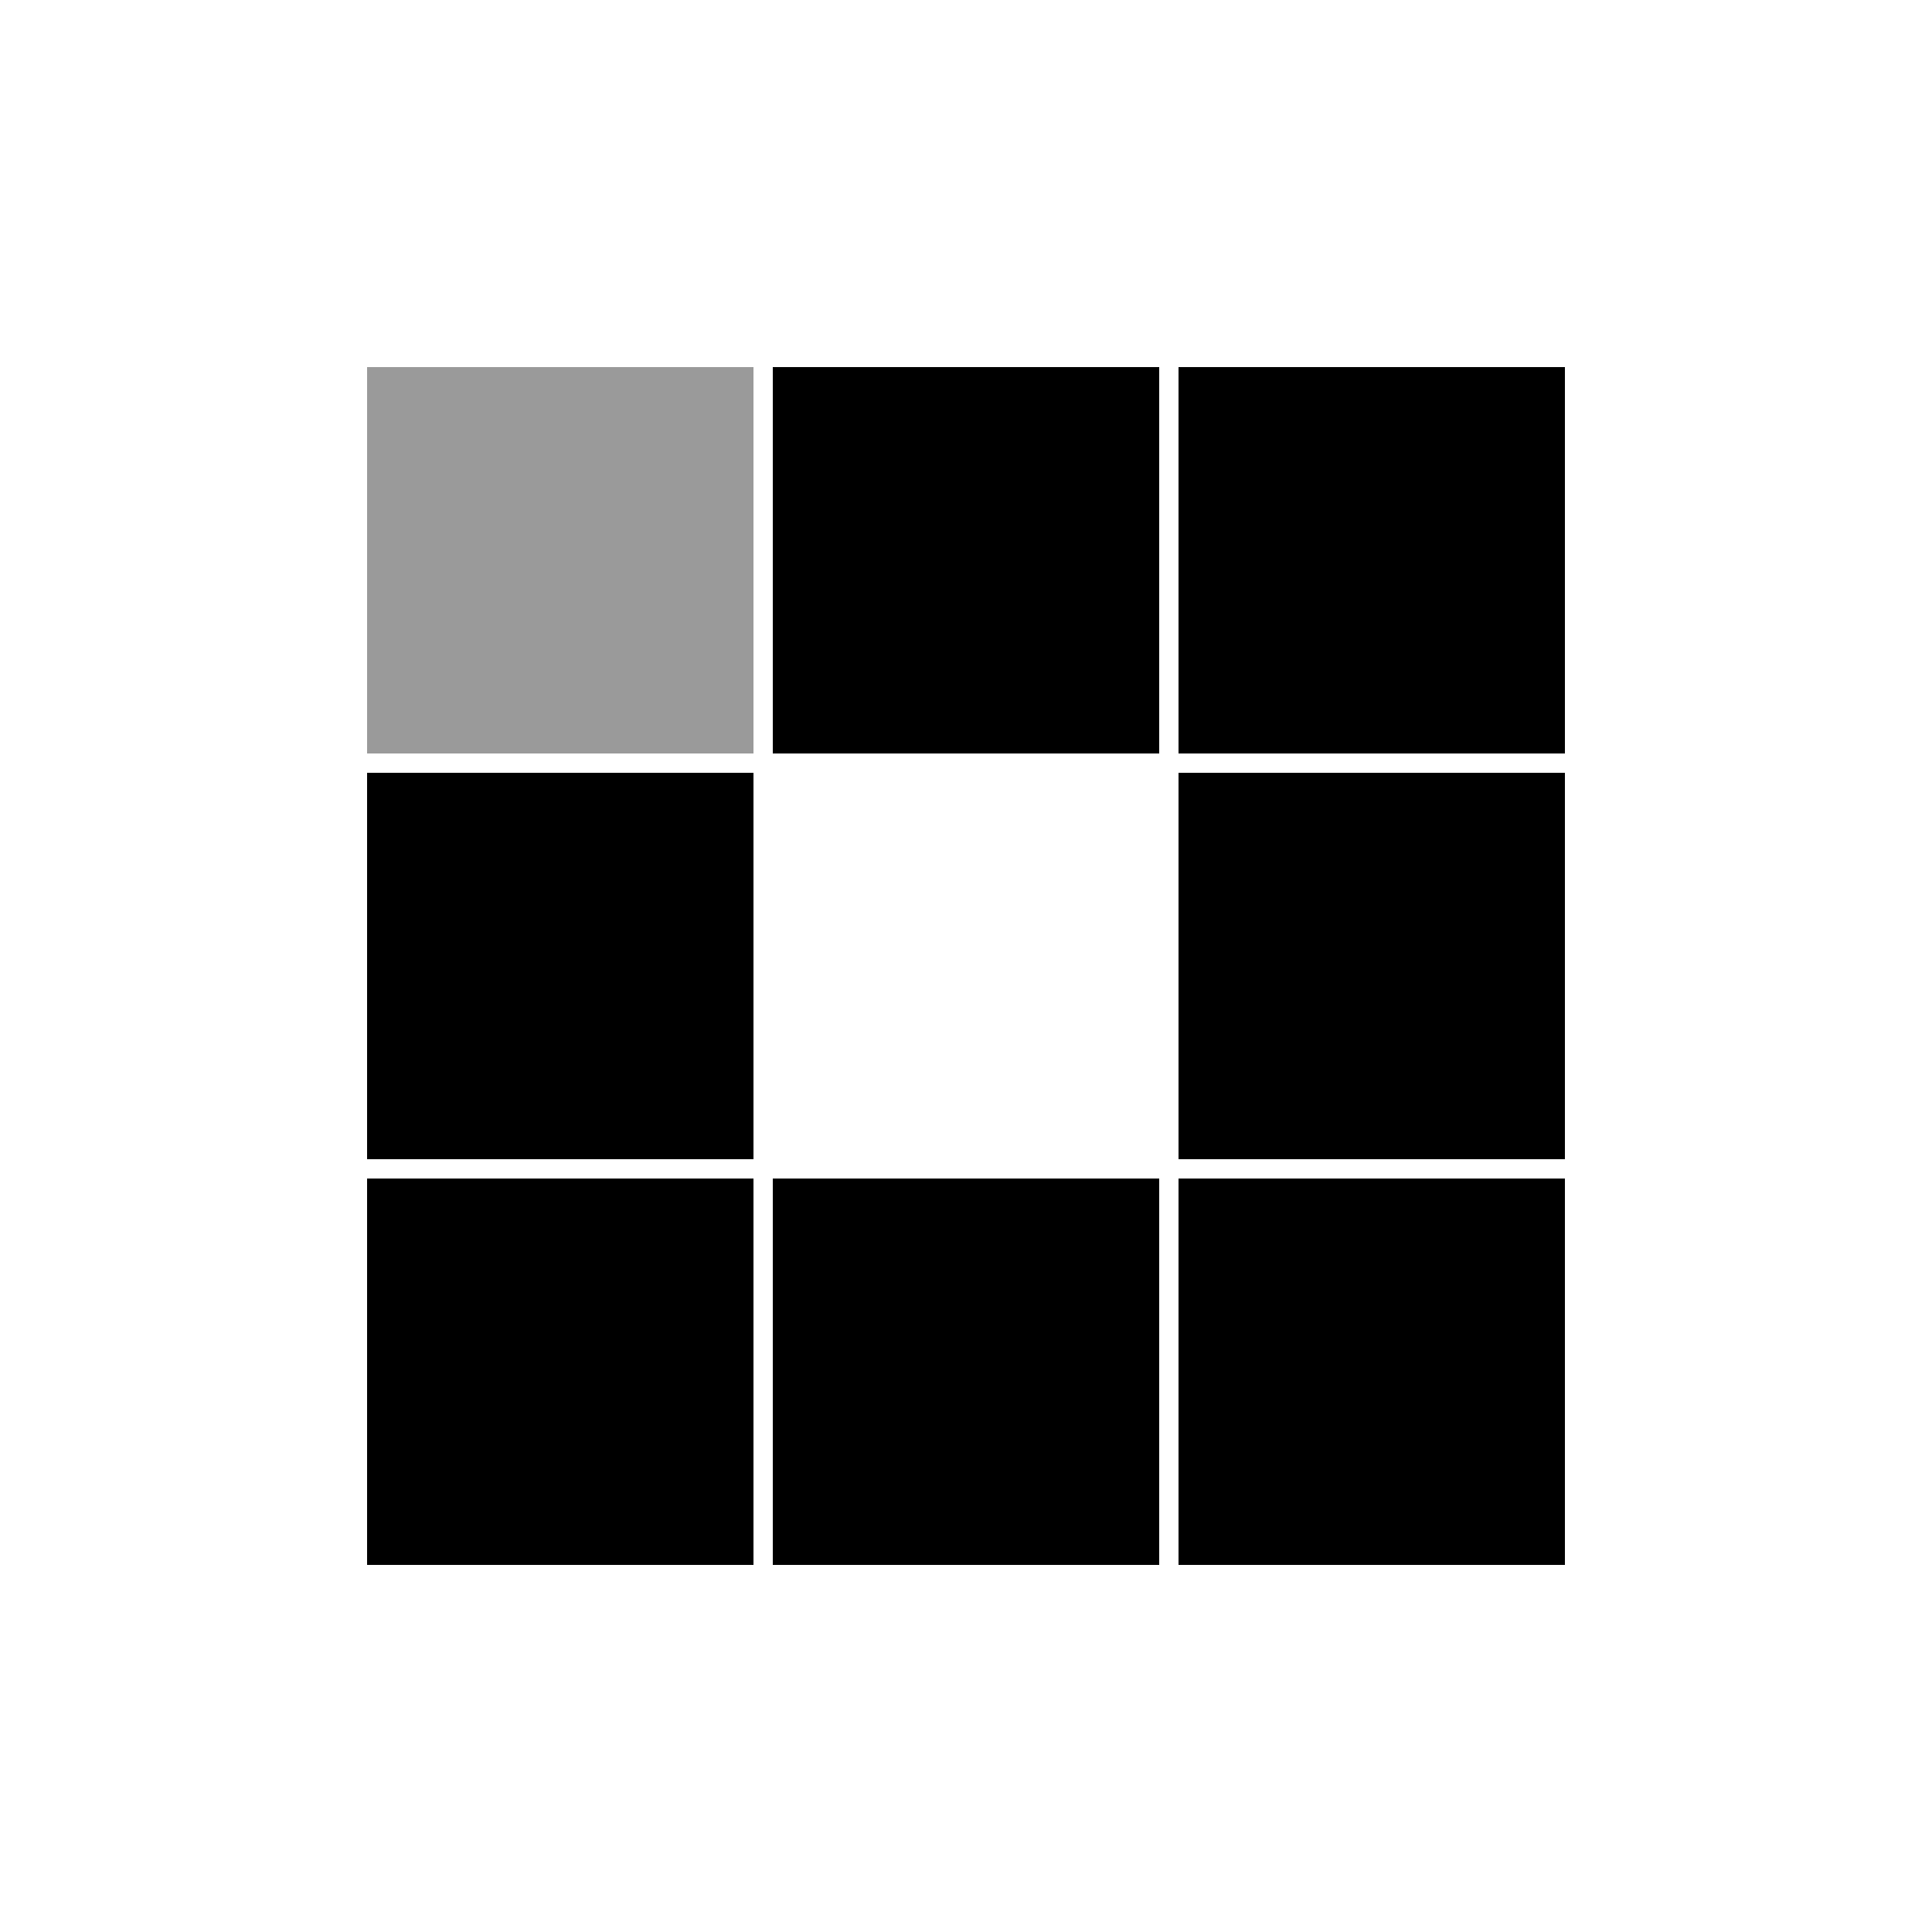 <?xml version="1.0" encoding="utf-8"?><svg xmlns="http://www.w3.org/2000/svg" xmlns:xlink="http://www.w3.org/1999/xlink" width="200px" height="200px" viewBox="0 0 100 100" preserveAspectRatio="xMidYMid" style="margin-right:-2px;display:block;background-repeat-y:initial;background-repeat-x:initial;animation-play-state:paused" ><rect x="19" y="19" width="20" height="20" fill="rgb(154, 154, 154)" style="animation-play-state:paused" ></rect>
<rect x="40" y="19" width="20" height="20" fill="rgb(0, 0, 0)" style="animation-play-state:paused" ></rect>
<rect x="61" y="19" width="20" height="20" fill="rgb(0, 0, 0)" style="animation-play-state:paused" ></rect>
<rect x="19" y="40" width="20" height="20" fill="rgb(0, 0, 0)" style="animation-play-state:paused" ></rect>
<rect x="61" y="40" width="20" height="20" fill="rgb(0, 0, 0)" style="animation-play-state:paused" ></rect>
<rect x="19" y="61" width="20" height="20" fill="rgb(0, 0, 0)" style="animation-play-state:paused" ></rect>
<rect x="40" y="61" width="20" height="20" fill="rgb(0, 0, 0)" style="animation-play-state:paused" ></rect>
<rect x="61" y="61" width="20" height="20" fill="rgb(0, 0, 0)" style="animation-play-state:paused" ></rect><!-- generated by https://loading.io/ --></svg>